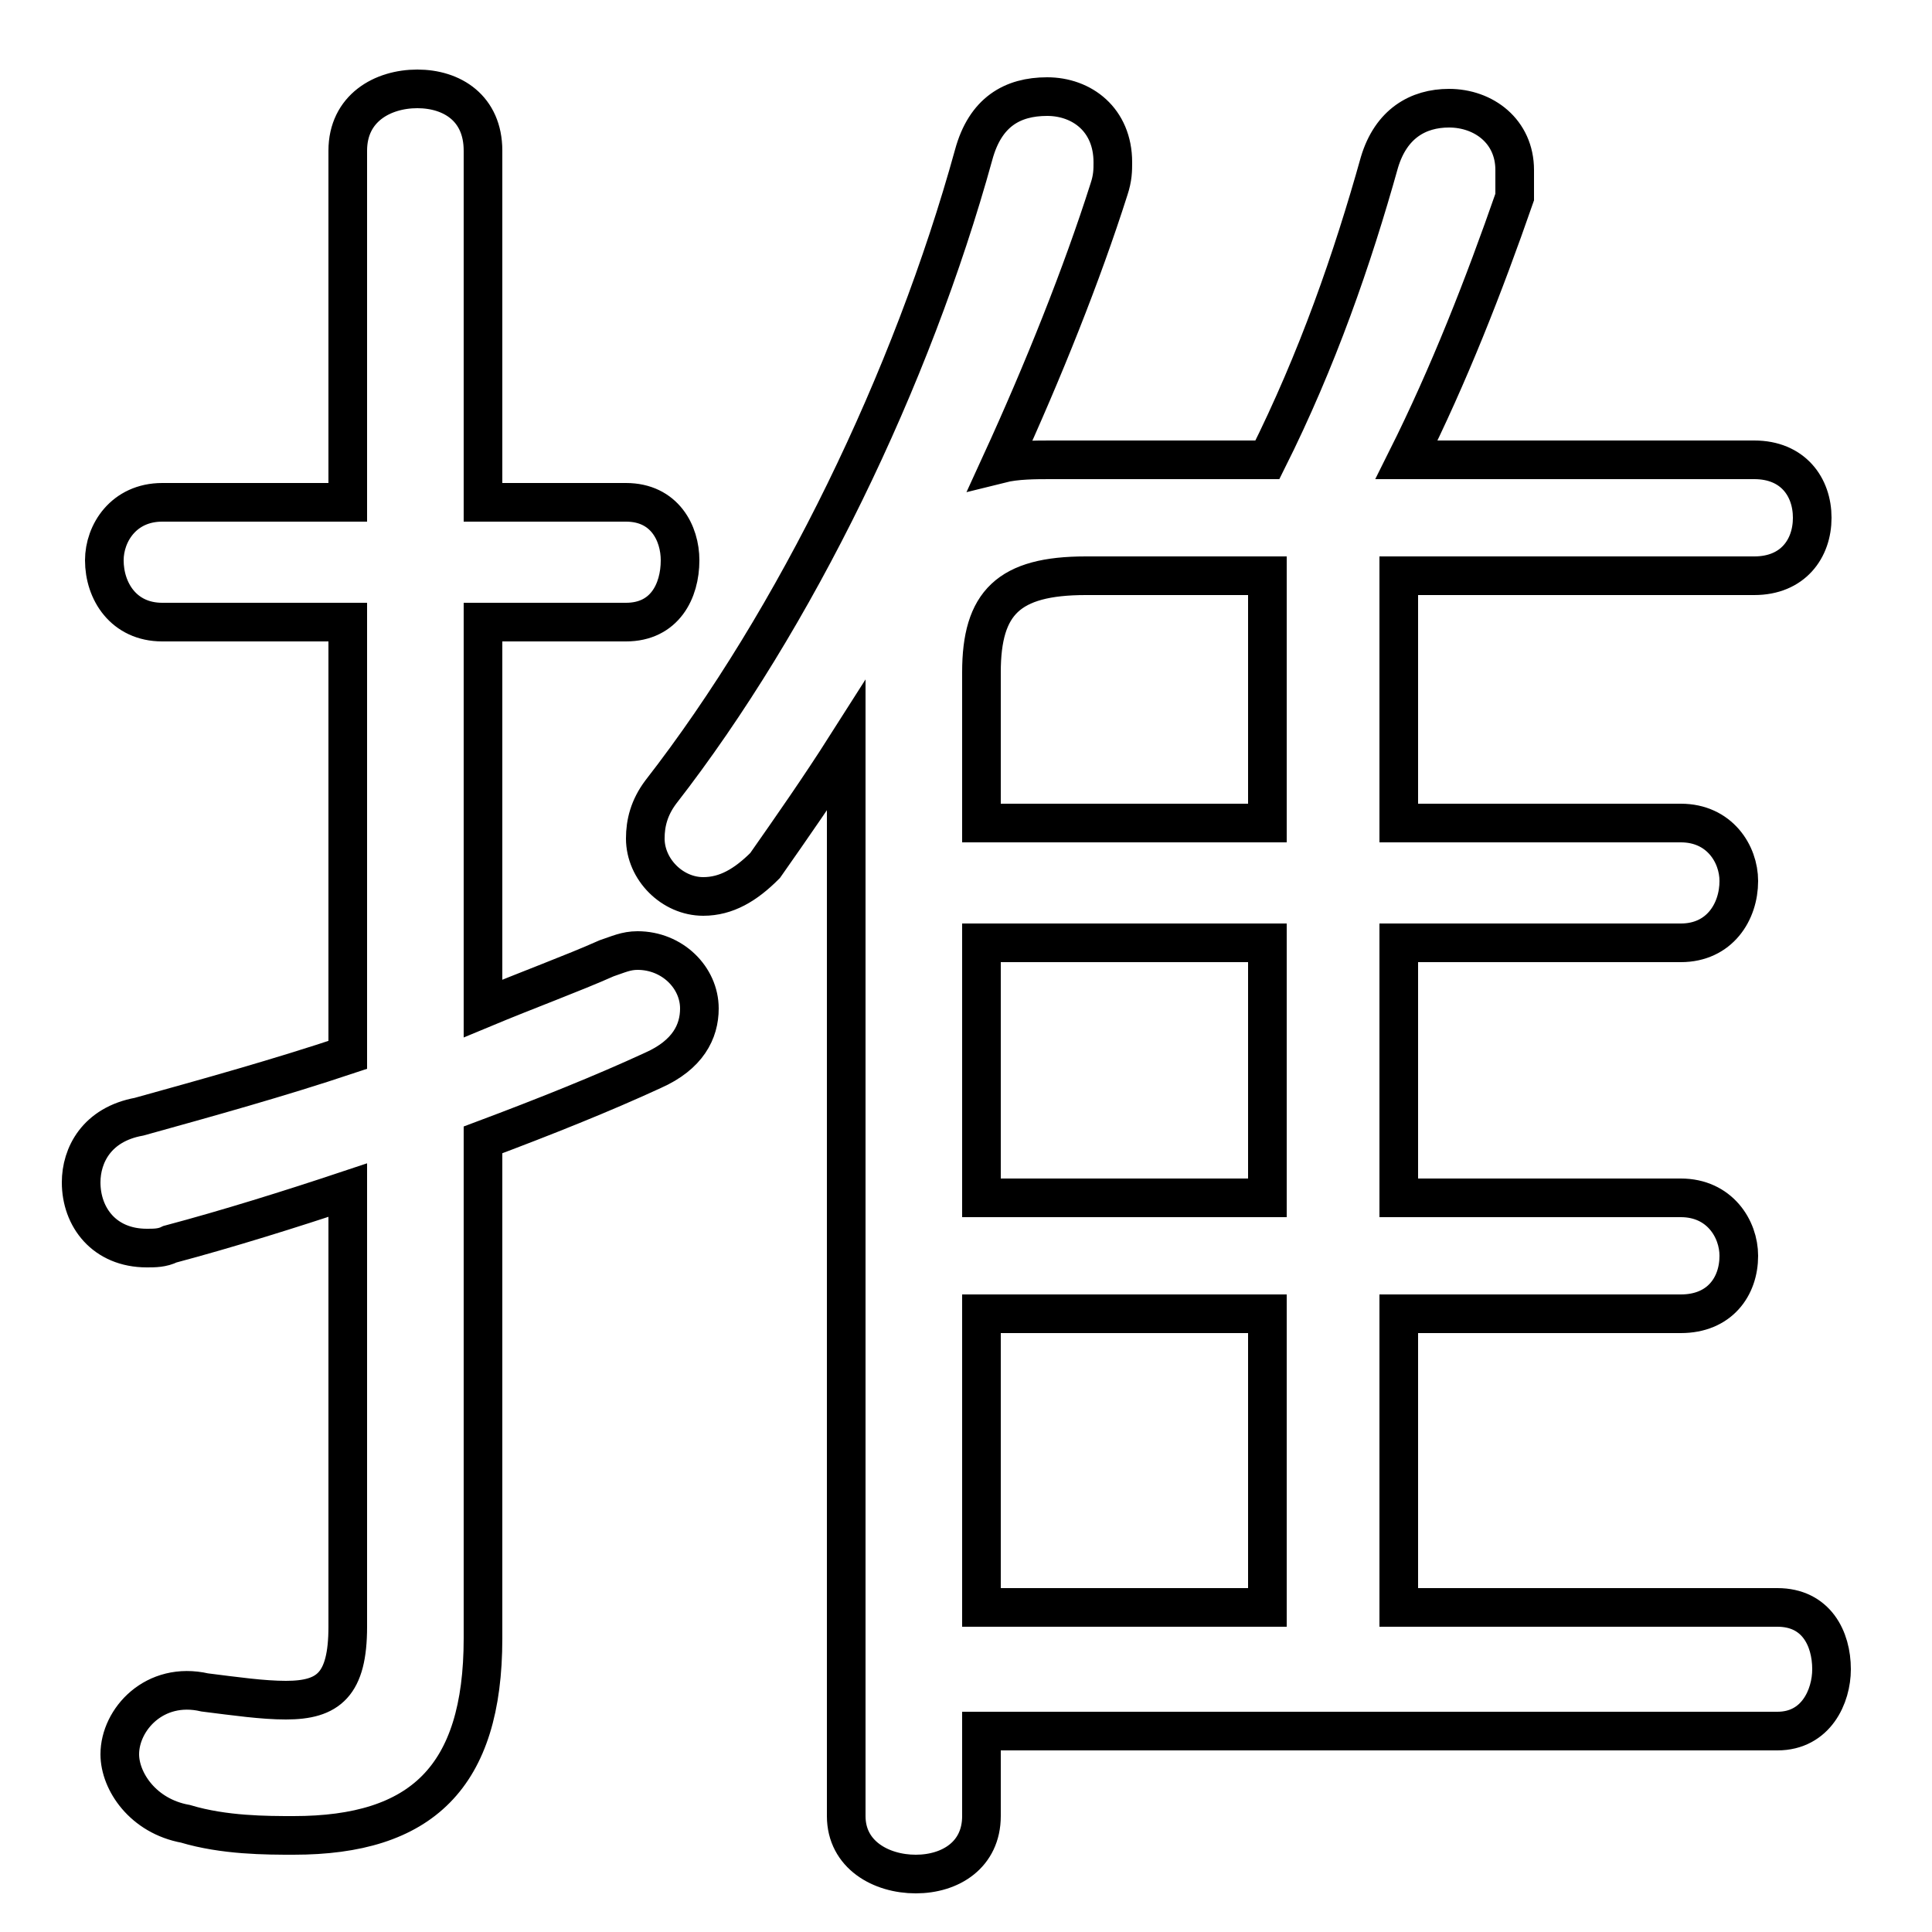<svg xmlns="http://www.w3.org/2000/svg" viewBox="0 -44.0 50.0 50.0">
    <rect x="0" y="-44.0" width="50.0" height="50.0" fill="#808080" stroke="none"/>
    <g transform="scale(1, -1)">
        <!-- ボディの枠 -->
        <rect x="0" y="-6.0" width="50.0" height="50.0"
            stroke="white" fill="white"/>
        <!-- グリフ座標系の原点 -->
        <circle cx="0" cy="0" r="5" fill="white"/>
        <!-- グリフのアウトライン -->
        <g style="fill:none;stroke:#000000;stroke-width:1;">
<path d="M 12.5 14.5 C 14.1 15.1 15.6 15.7 16.9 16.3 C 17.8 16.7 18.1 17.3 18.1 17.9 C 18.1 18.7 17.4 19.4 16.5 19.4 C 16.2 19.4 16.0 19.3 15.7 19.2 C 14.8 18.8 13.7 18.4 12.5 17.9 L 12.5 27.9 L 16.2 27.9 C 17.2 27.9 17.6 28.7 17.6 29.5 C 17.6 30.2 17.2 31.0 16.2 31.0 L 12.5 31.0 L 12.5 40.1 C 12.5 41.2 11.7 41.7 10.8 41.7 C 9.9 41.7 9.0 41.2 9.0 40.1 L 9.0 31.0 L 4.2 31.0 C 3.2 31.0 2.7 30.2 2.7 29.5 C 2.7 28.7 3.2 27.9 4.2 27.9 L 9.0 27.9 L 9.0 16.7 C 7.2 16.1 5.4 15.6 3.6 15.1 C 2.5 14.9 2.1 14.1 2.1 13.4 C 2.1 12.5 2.7 11.7 3.8 11.7 C 4.0 11.7 4.2 11.7 4.4 11.8 C 5.9 12.2 7.5 12.7 9.0 13.2 L 9.0 1.9 C 9.0 0.4 8.5 0.0 7.4 0.0 C 6.8 0.0 6.1 0.1 5.3 0.2 C 4.0 0.5 3.1 -0.5 3.1 -1.4 C 3.1 -2.1 3.7 -3.0 4.8 -3.2 C 5.8 -3.5 6.9 -3.5 7.6 -3.5 C 10.9 -3.5 12.5 -2.0 12.5 1.6 Z M 25.4 10.0 L 32.8 10.0 L 32.8 2.4 L 25.4 2.4 Z M 25.4 19.6 L 32.8 19.6 L 32.8 13.0 L 25.4 13.0 Z M 25.4 -0.8 L 46.0 -0.8 C 47.0 -0.8 47.4 0.1 47.4 0.8 C 47.4 1.6 47.0 2.4 46.0 2.4 L 36.2 2.4 L 36.2 10.0 L 43.5 10.0 C 44.5 10.0 45.0 10.7 45.0 11.5 C 45.0 12.2 44.5 13.0 43.5 13.0 L 36.2 13.0 L 36.2 19.6 L 43.5 19.6 C 44.5 19.6 45.0 20.4 45.0 21.2 C 45.0 21.9 44.5 22.7 43.5 22.7 L 36.2 22.7 L 36.2 29.1 L 45.4 29.1 C 46.4 29.1 46.9 29.8 46.9 30.6 C 46.9 31.4 46.4 32.1 45.4 32.1 L 36.4 32.1 C 37.5 34.3 38.4 36.6 39.2 38.9 C 39.2 39.2 39.2 39.4 39.2 39.6 C 39.2 40.6 38.4 41.2 37.5 41.2 C 36.7 41.2 36.0 40.8 35.7 39.8 C 35.0 37.3 34.1 34.7 32.8 32.1 L 27.2 32.1 C 26.8 32.1 26.3 32.1 25.9 32.0 C 27.0 34.4 28.0 36.9 28.7 39.1 C 28.8 39.4 28.8 39.6 28.8 39.8 C 28.8 40.9 28.0 41.5 27.1 41.5 C 26.2 41.5 25.5 41.1 25.2 40.0 C 23.6 34.2 20.6 28.0 17.1 23.5 C 16.8 23.1 16.7 22.7 16.7 22.3 C 16.7 21.5 17.4 20.8 18.2 20.8 C 18.8 20.8 19.3 21.1 19.8 21.6 C 20.5 22.6 21.2 23.6 21.9 24.7 L 21.9 -3.0 C 21.9 -4.0 22.8 -4.5 23.7 -4.5 C 24.6 -4.5 25.4 -4.0 25.4 -3.0 Z M 25.4 22.7 L 25.4 26.6 C 25.4 28.4 26.1 29.1 28.1 29.1 L 32.8 29.1 L 32.8 22.7 Z"/>
</g>
</g>
</svg>